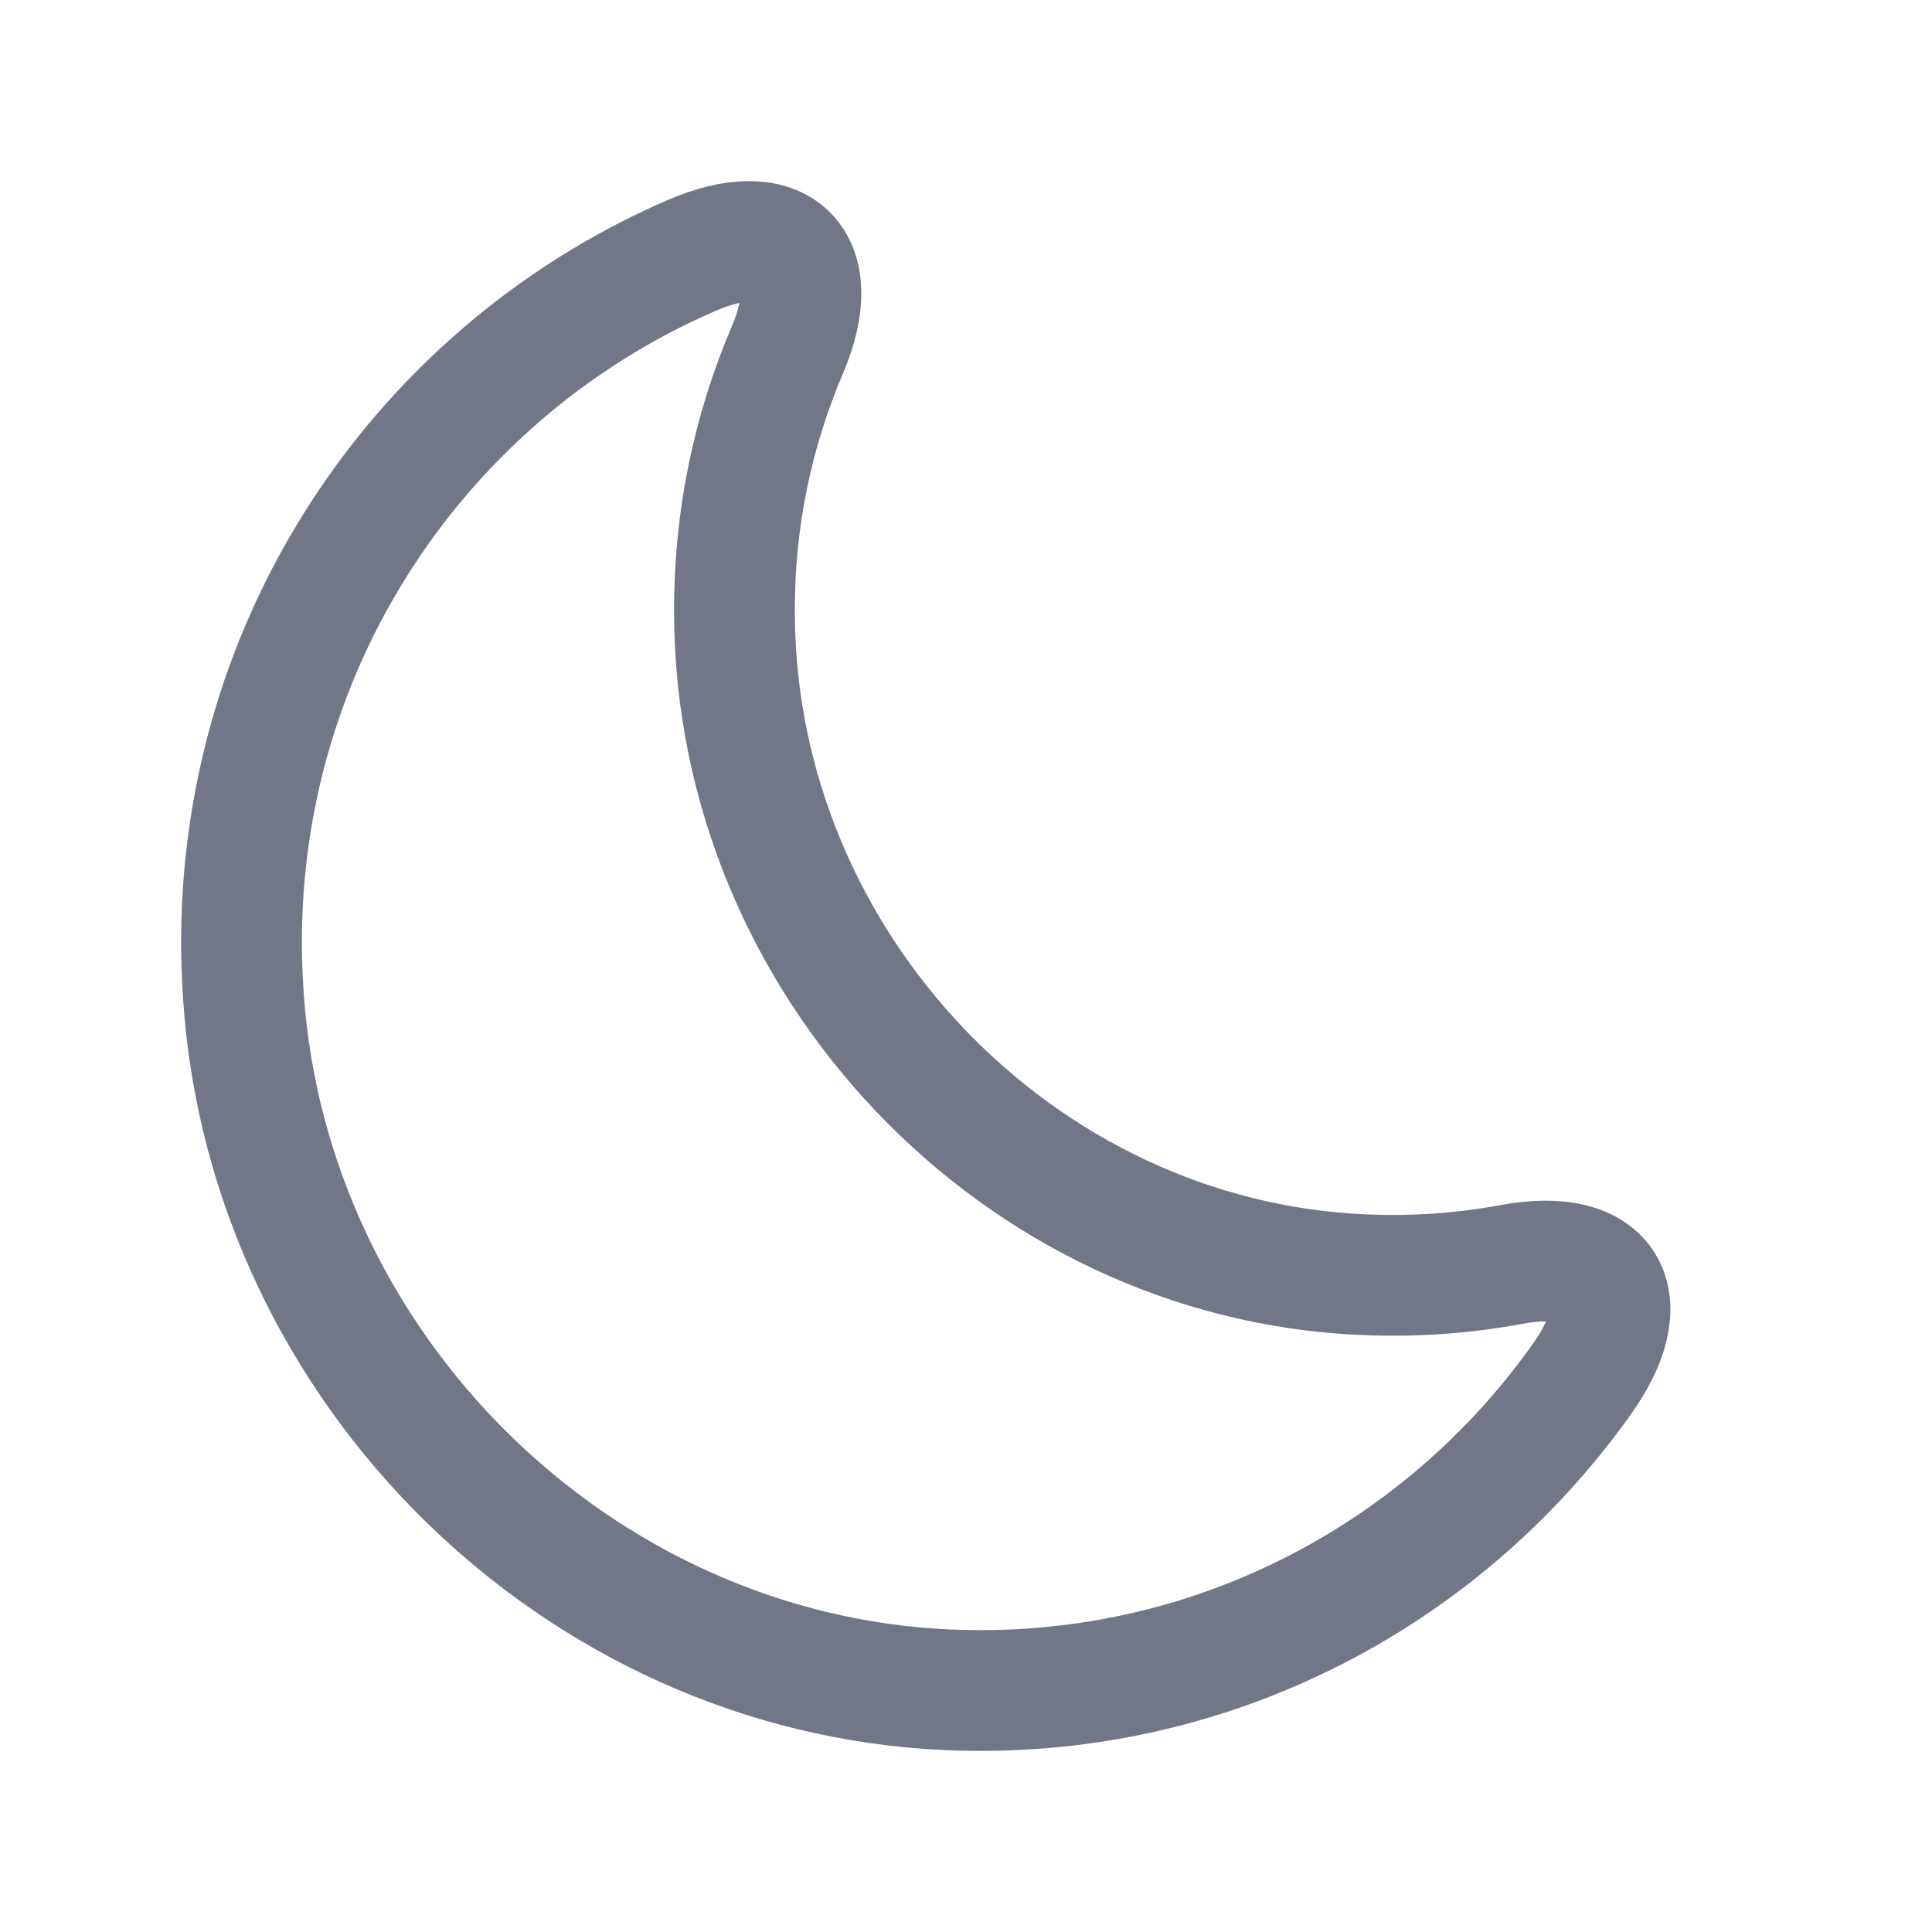 <svg width="24" height="24" viewBox="0 0 24 24" fill="none" xmlns="http://www.w3.org/2000/svg">
<path d="M3.024 12.38C3.34 17.014 7.175 20.784 11.765 20.991C15.004 21.135 17.9 19.587 19.638 17.149C20.358 16.15 19.972 15.484 18.769 15.709C18.181 15.817 17.576 15.862 16.944 15.835C12.652 15.655 9.141 11.975 9.124 7.629C9.115 6.459 9.352 5.353 9.782 4.345C10.256 3.229 9.685 2.698 8.588 3.175C5.113 4.678 2.734 8.268 3.024 12.38Z" stroke="#727787" stroke-width="1.5" stroke-linecap="round" stroke-linejoin="round"/>
</svg>
